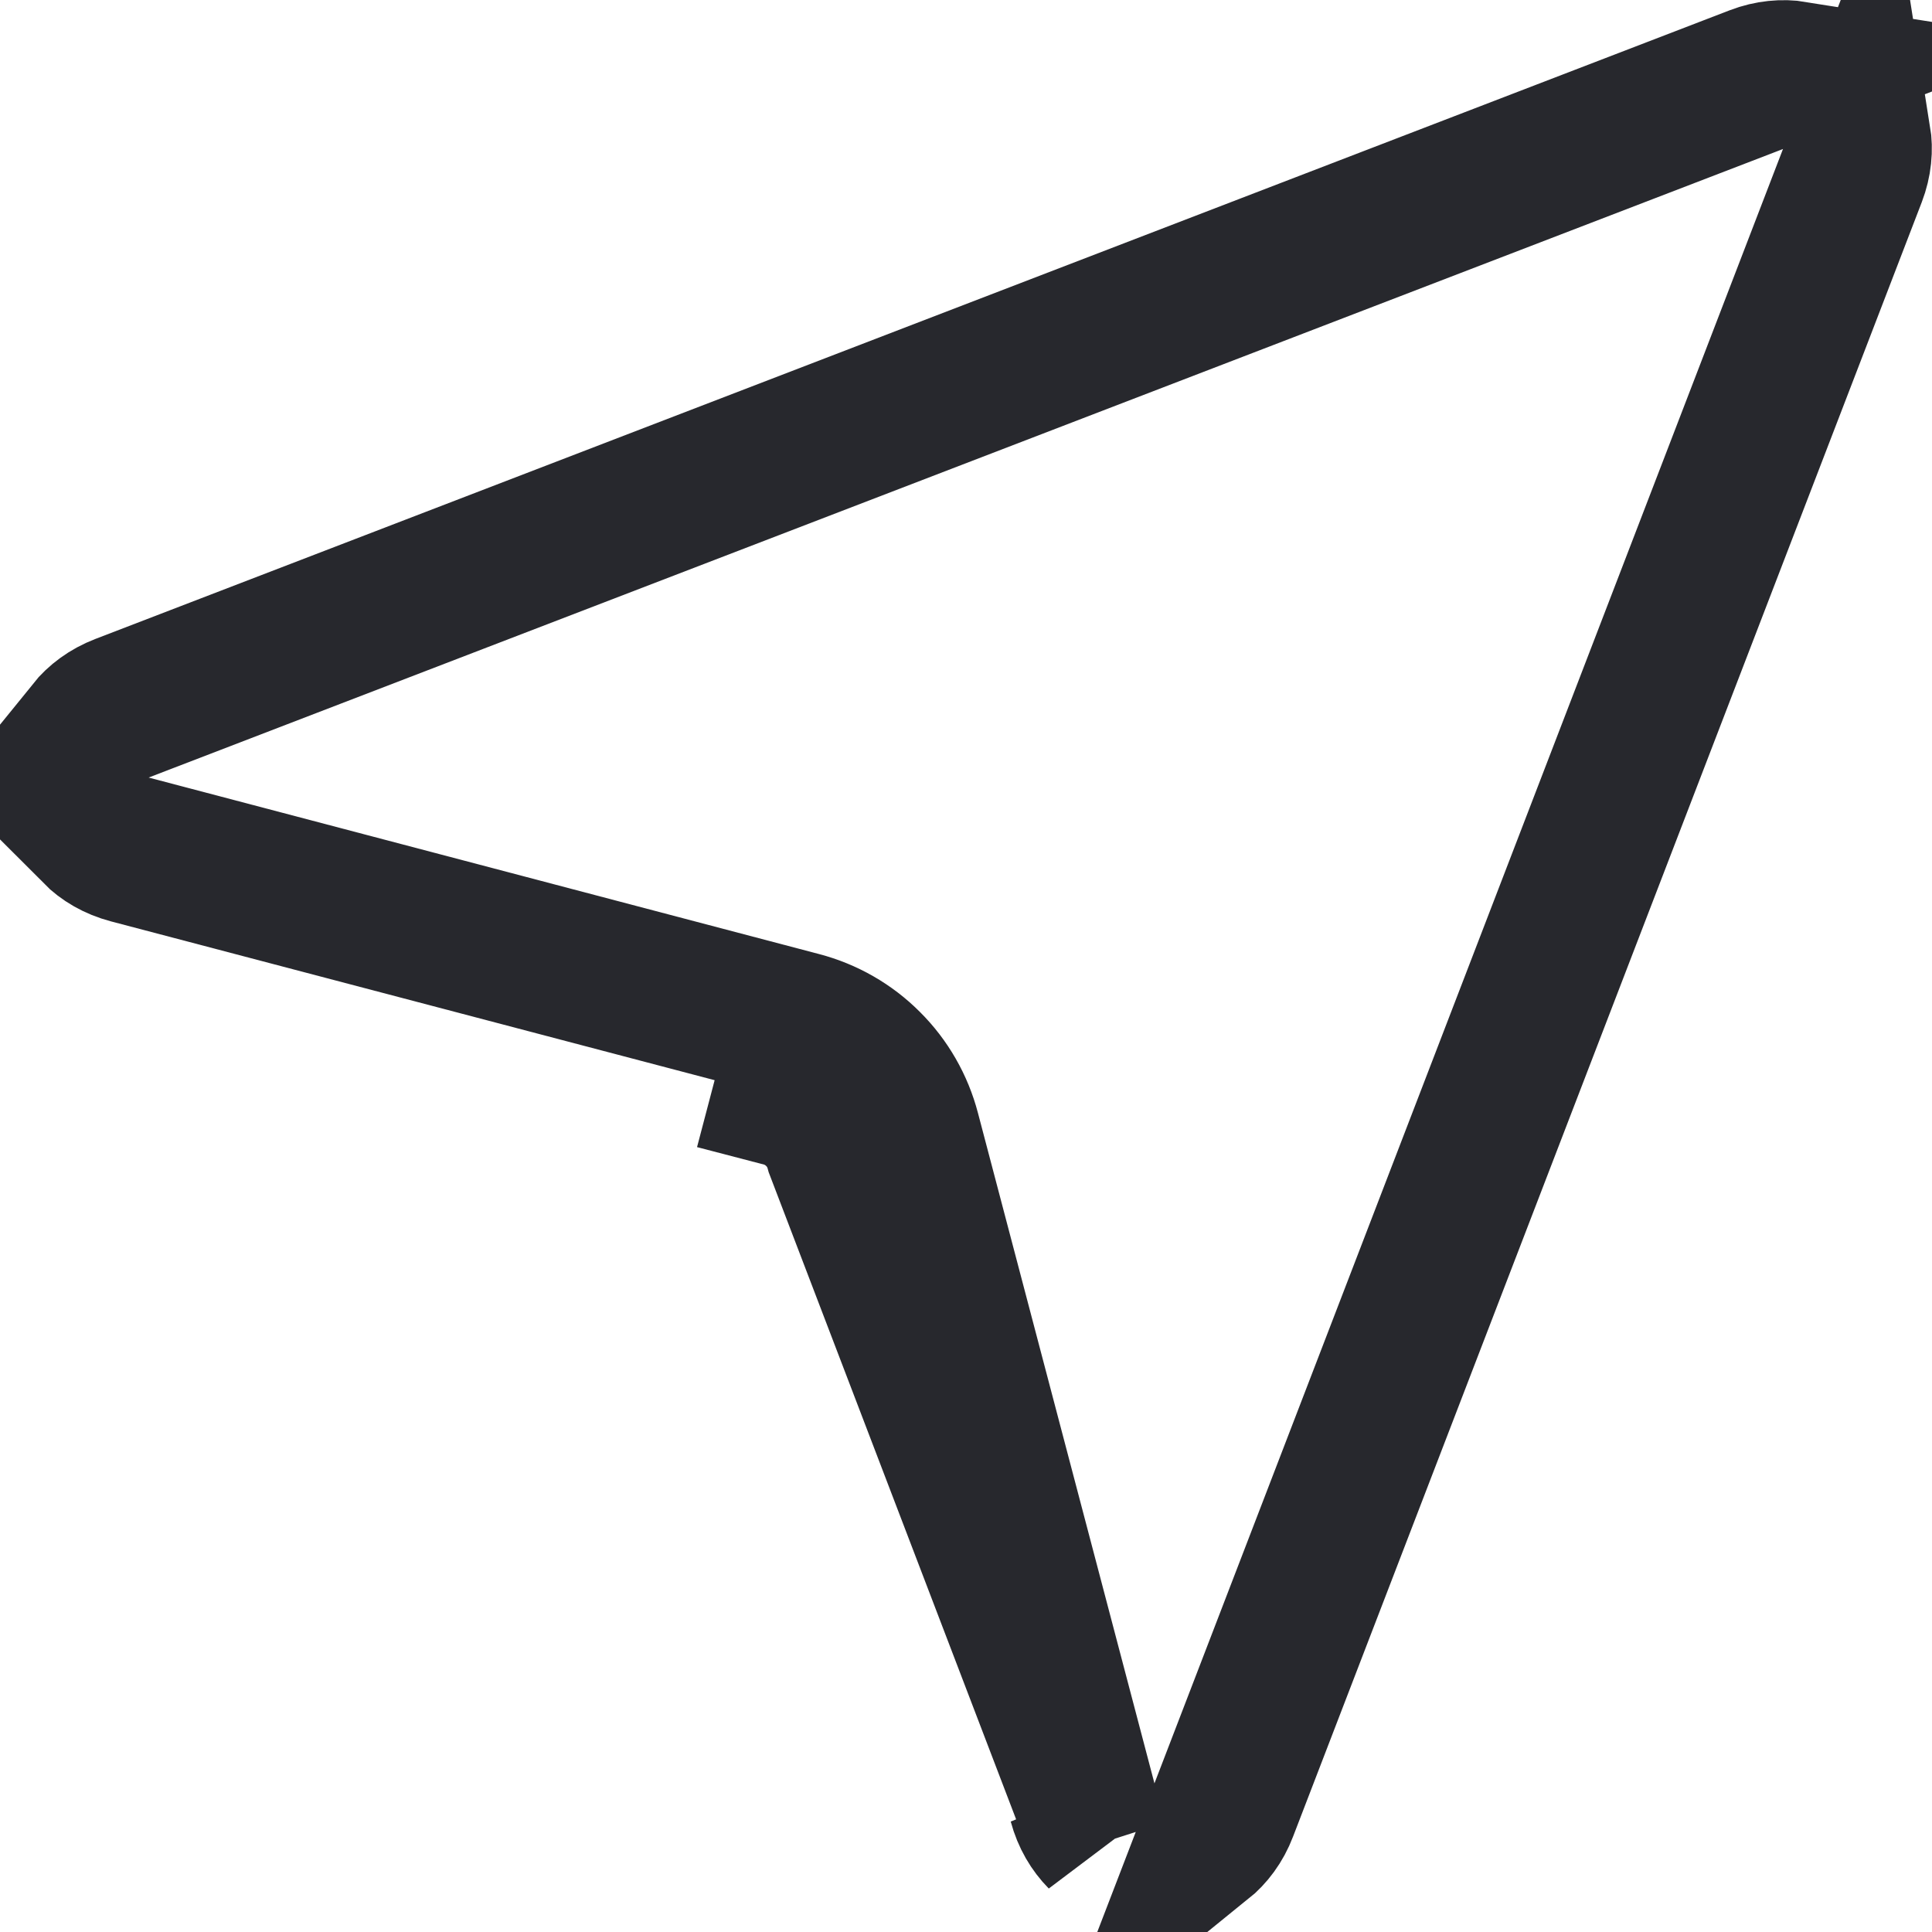 <svg width="14" height="14" viewBox="0 0 14 14" fill="none" xmlns="http://www.w3.org/2000/svg">
<path d="M7.956 13.334L7.882 13.05L6.603 8.192L6.603 8.192C6.553 8.001 6.453 7.826 6.313 7.687C6.174 7.547 5.999 7.447 5.808 7.397L5.808 7.397L0.95 6.118L0.666 6.044C0.734 6.112 0.822 6.164 0.931 6.193L0.931 6.193L5.789 7.471C5.789 7.472 5.789 7.472 5.789 7.472L5.789 7.472L5.662 7.955C5.754 7.979 5.838 8.028 5.905 8.095C5.973 8.162 6.021 8.246 6.046 8.339L7.956 13.334ZM7.956 13.334C7.889 13.266 7.836 13.178 7.807 13.07L7.956 13.334ZM13.459 1.286L13.459 1.286L8.903 13.13L8.903 13.13C8.863 13.235 8.801 13.316 8.727 13.376L8.832 13.103L13.387 1.259L13.492 0.988C13.507 1.083 13.498 1.184 13.459 1.286ZM0.624 5.273C0.684 5.199 0.766 5.137 0.87 5.097L0.87 5.097L12.714 0.541L12.714 0.541C12.816 0.502 12.918 0.493 13.013 0.508L12.741 0.613L0.897 5.168L0.624 5.273Z" fill="#27282D" stroke="#27282D"/>
</svg>
